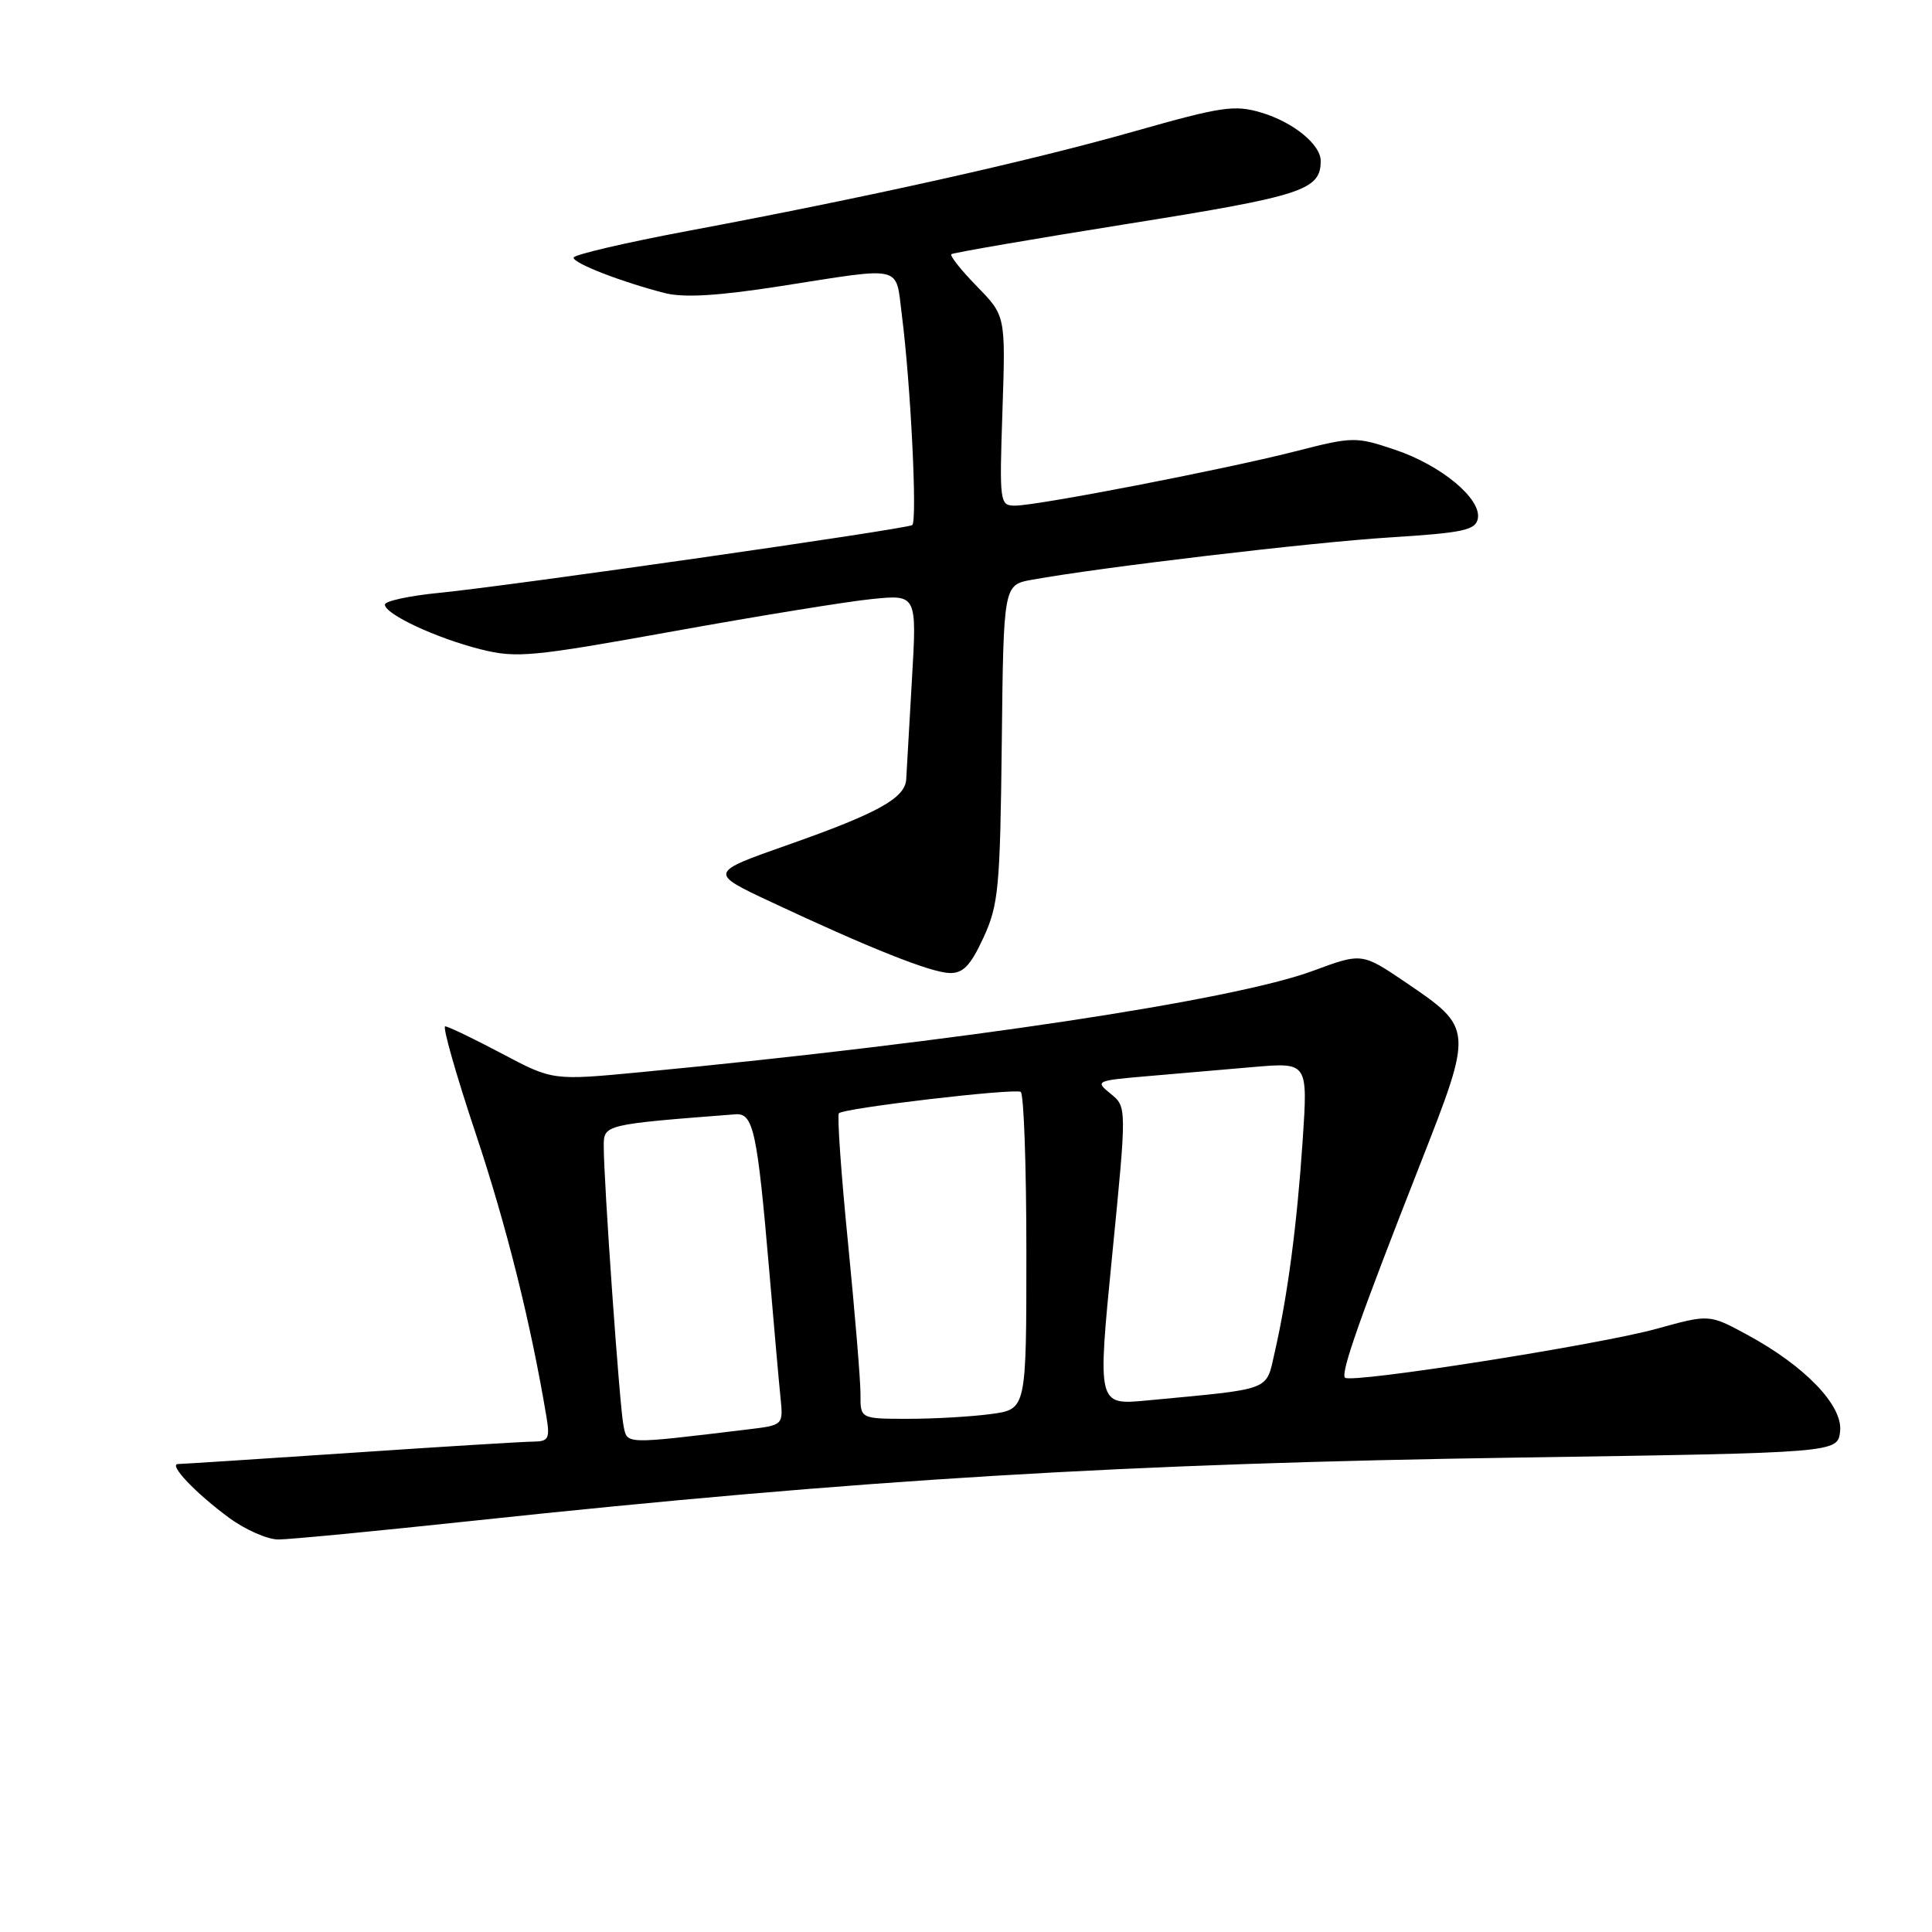 <?xml version="1.0" encoding="UTF-8" standalone="no"?>
<!DOCTYPE svg PUBLIC "-//W3C//DTD SVG 1.1//EN" "http://www.w3.org/Graphics/SVG/1.1/DTD/svg11.dtd" >
<svg xmlns="http://www.w3.org/2000/svg" xmlns:xlink="http://www.w3.org/1999/xlink" version="1.1" viewBox="0 0 256 256">
 <g >
 <path fill="currentColor"
d=" M 62.50 201.53 C 114.04 196.03 149.07 193.91 201.50 193.13 C 243.50 192.50 243.50 192.50 243.82 189.67 C 244.22 186.24 239.15 180.98 231.44 176.82 C 226.48 174.14 226.48 174.14 219.51 176.07 C 211.82 178.20 179.02 183.35 178.22 182.55 C 177.61 181.94 180.22 174.53 188.22 154.16 C 195.23 136.28 195.23 136.27 186.29 130.19 C 180.46 126.24 180.46 126.24 173.98 128.64 C 163.42 132.55 127.25 138.01 84.87 142.07 C 73.24 143.18 73.24 143.18 66.47 139.59 C 62.74 137.62 59.38 136.00 58.99 136.00 C 58.61 136.00 60.43 142.41 63.05 150.25 C 67.14 162.52 70.32 175.25 72.41 187.75 C 72.88 190.60 72.68 191.00 70.72 191.02 C 69.50 191.02 58.60 191.69 46.50 192.51 C 34.40 193.32 24.09 193.99 23.60 193.99 C 22.25 194.00 25.95 197.89 30.40 201.15 C 32.55 202.72 35.47 204.00 36.90 203.99 C 38.33 203.99 49.85 202.88 62.50 201.53 Z  M 130.31 124.25 C 132.31 119.90 132.52 117.72 132.74 98.50 C 132.97 77.50 132.97 77.50 136.74 76.82 C 145.85 75.17 173.86 71.85 184.19 71.21 C 193.88 70.60 195.53 70.25 195.82 68.72 C 196.32 66.10 190.99 61.66 184.86 59.60 C 179.63 57.84 179.31 57.84 171.50 59.84 C 162.10 62.23 137.48 67.00 134.49 67.00 C 132.47 67.00 132.42 66.62 132.83 54.42 C 133.25 41.84 133.25 41.84 129.44 37.94 C 127.34 35.79 125.83 33.88 126.06 33.68 C 126.30 33.49 136.85 31.67 149.50 29.65 C 172.67 25.96 175.00 25.19 175.00 21.31 C 175.00 19.15 171.36 16.19 167.16 14.93 C 163.59 13.86 161.92 14.11 150.35 17.39 C 136.43 21.35 114.96 26.14 91.09 30.61 C 82.79 32.17 76.00 33.76 76.00 34.14 C 76.00 34.90 82.40 37.38 88.08 38.83 C 90.62 39.48 95.14 39.21 103.58 37.89 C 119.90 35.34 118.65 35.04 119.50 41.75 C 120.68 50.95 121.57 69.15 120.87 69.58 C 120.00 70.12 67.35 77.66 58.25 78.55 C 54.26 78.94 51.00 79.64 51.00 80.11 C 51.00 81.38 57.79 84.55 63.66 86.03 C 68.43 87.23 70.37 87.05 89.16 83.66 C 100.35 81.64 112.20 79.71 115.50 79.38 C 121.50 78.77 121.50 78.77 120.83 90.13 C 120.47 96.38 120.13 102.28 120.08 103.23 C 119.96 105.74 116.38 107.73 104.48 111.92 C 93.90 115.64 93.90 115.64 102.20 119.53 C 115.16 125.61 123.29 128.85 125.81 128.93 C 127.61 128.98 128.59 127.97 130.31 124.25 Z  M 82.61 188.86 C 82.10 186.39 79.99 156.46 80.00 151.84 C 80.00 149.01 80.10 148.99 97.46 147.65 C 99.83 147.47 100.34 149.87 101.94 168.50 C 102.55 175.65 103.21 183.15 103.42 185.17 C 103.79 188.84 103.79 188.84 99.14 189.40 C 82.49 191.40 83.13 191.42 82.61 188.86 Z  M 114.02 184.75 C 114.03 182.96 113.28 173.95 112.37 164.73 C 111.45 155.51 110.91 147.76 111.16 147.51 C 111.84 146.82 134.39 144.18 135.25 144.68 C 135.66 144.92 136.00 154.48 136.00 165.92 C 136.00 186.73 136.00 186.73 131.36 187.36 C 128.81 187.71 123.86 188.00 120.36 188.00 C 114.00 188.00 114.00 188.00 114.02 184.75 Z  M 147.36 166.43 C 149.31 146.67 149.31 146.67 147.17 144.93 C 145.08 143.24 145.19 143.19 152.01 142.60 C 155.86 142.27 162.22 141.72 166.15 141.38 C 173.30 140.77 173.30 140.77 172.61 151.13 C 171.86 162.27 170.62 171.70 168.91 179.17 C 167.71 184.39 168.79 183.98 151.95 185.57 C 145.41 186.19 145.41 186.19 147.36 166.43 Z "/>
</g>
</svg>